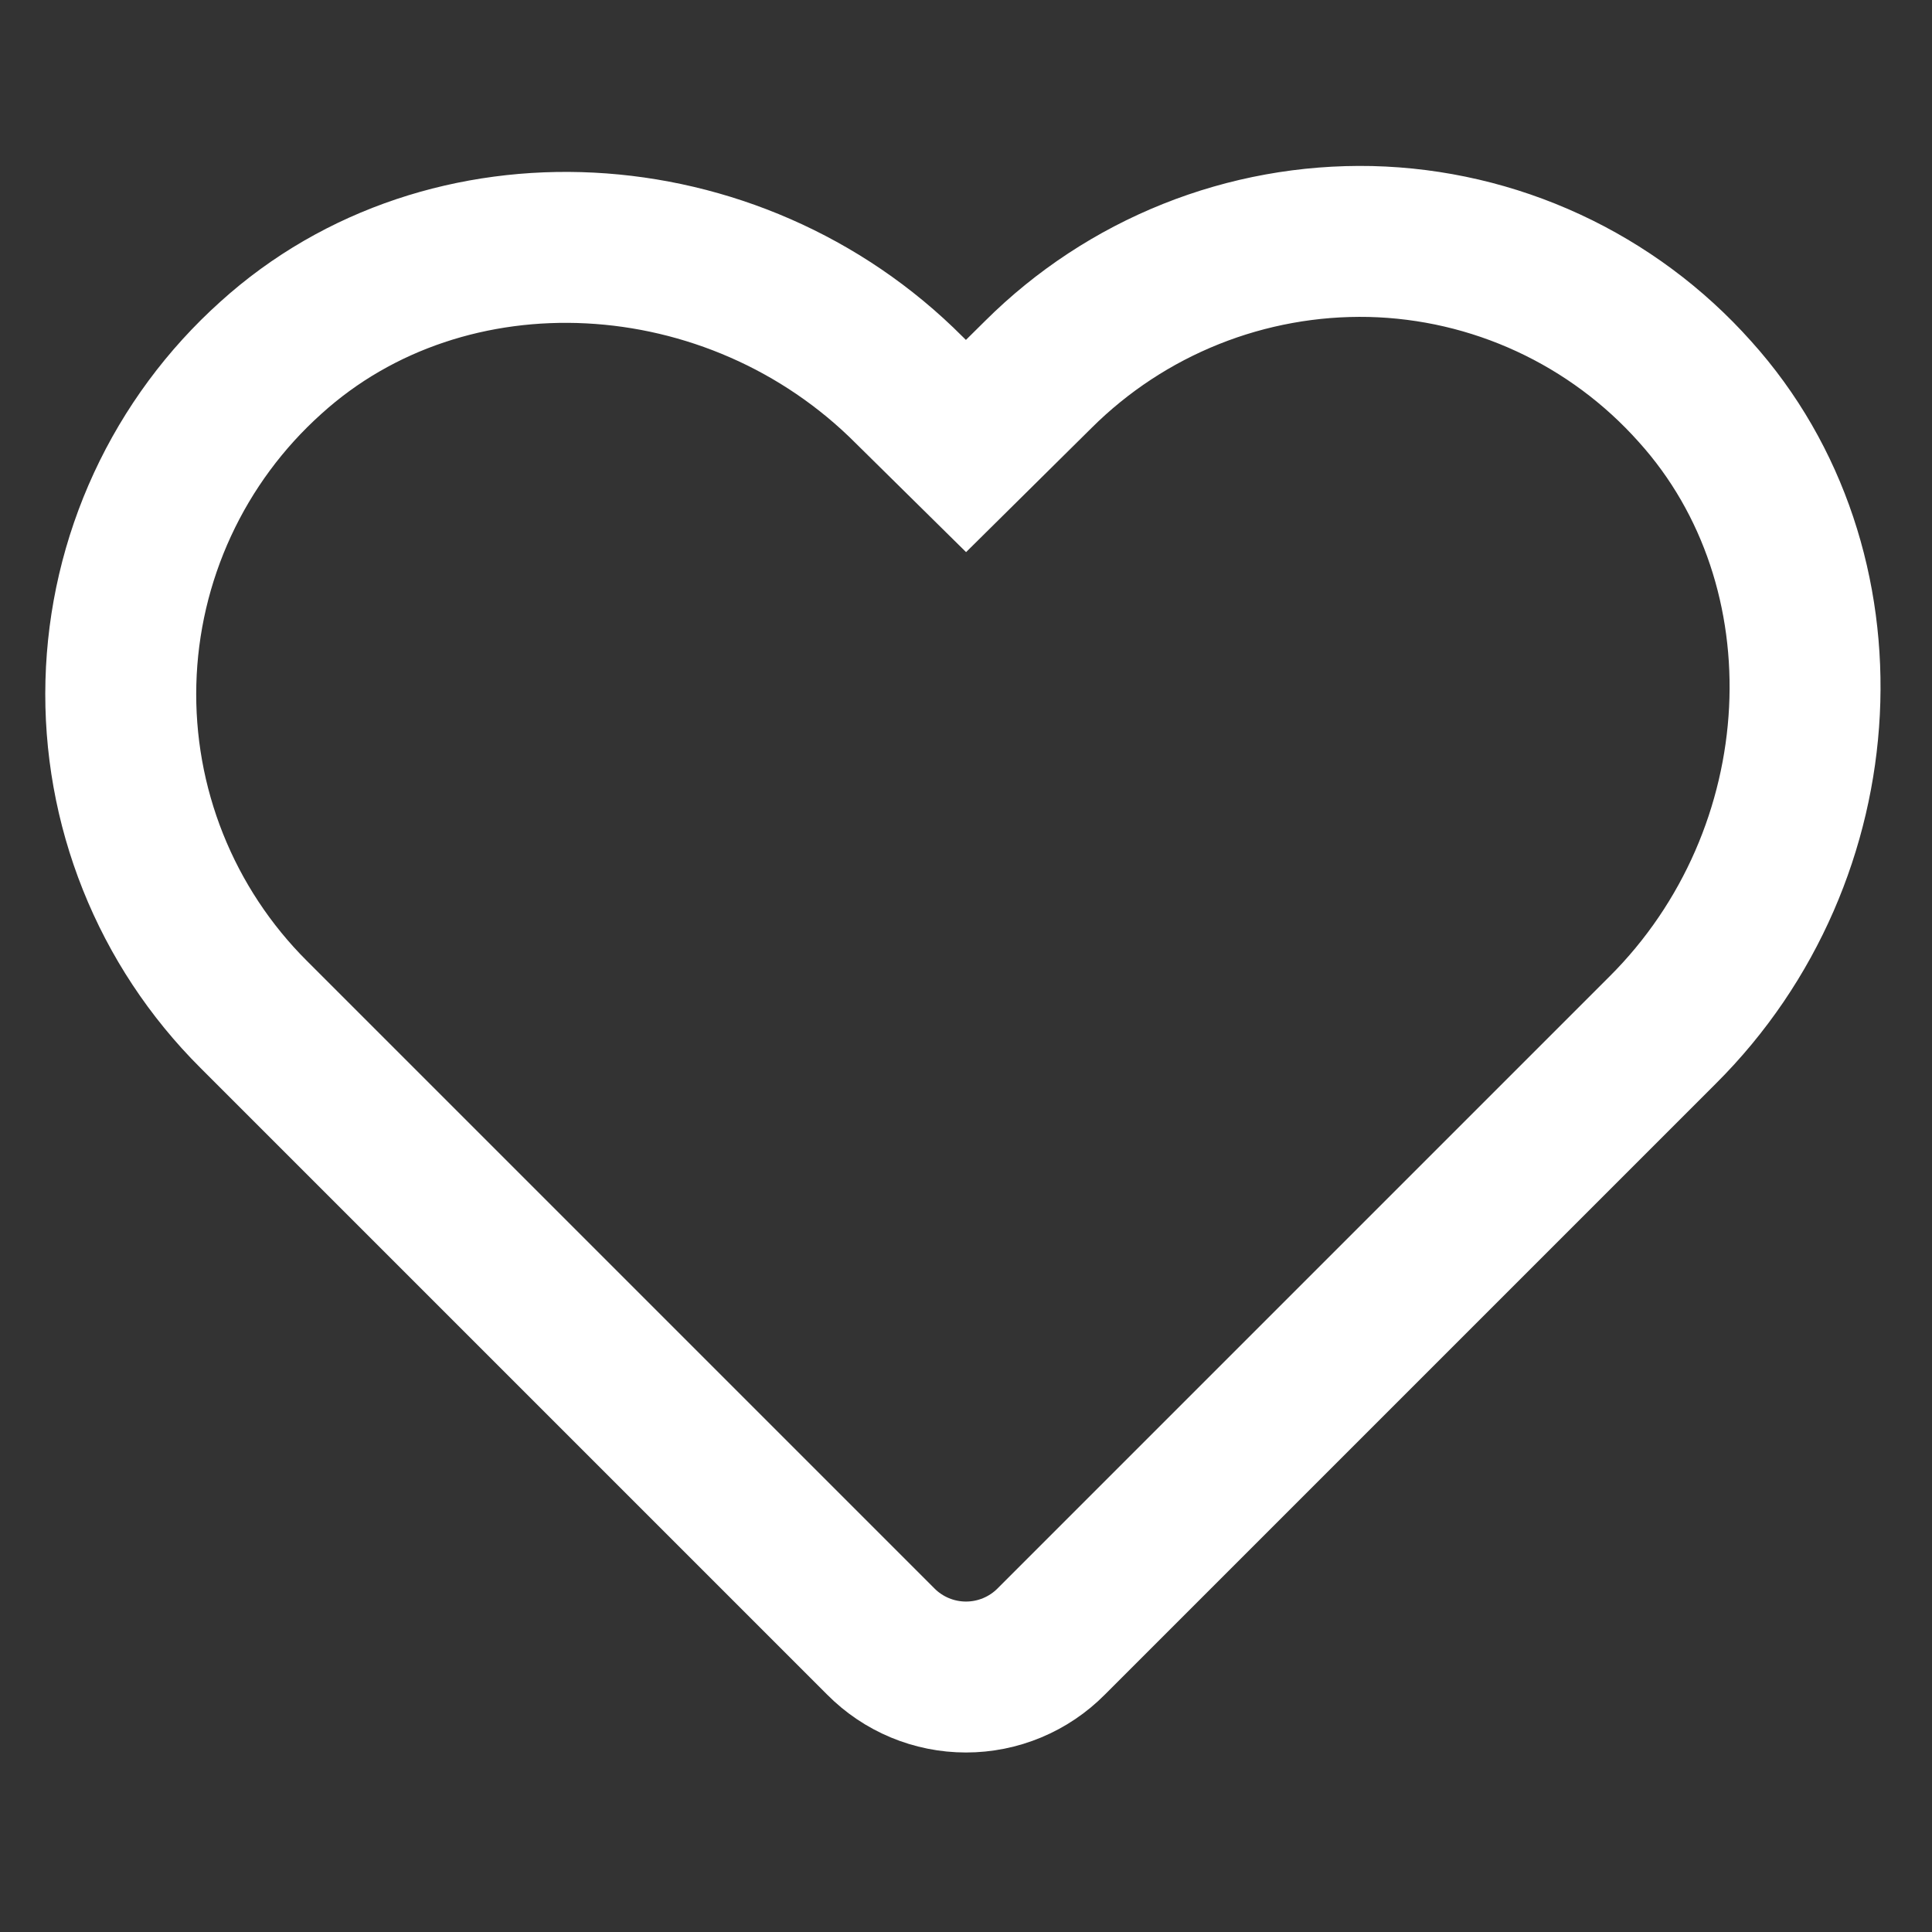 <svg width="256" height="256" viewBox="0 0 256 256" fill="none" xmlns="http://www.w3.org/2000/svg">
<rect x="0" y="0" width="256" height="256" fill="#333333" stroke="none"/>
<g clip-path="url(#clip0_268_24)">
<path d="M224.6 51.9C219.178 45.815 212.563 40.908 205.166 37.485C197.769 34.062 189.748 32.195 181.6 32C173.459 31.822 165.366 33.288 157.805 36.313C150.244 39.337 143.372 43.856 137.6 49.6L128 59.1L120.5 51.7C97.2 28.3 59.2 26.3 35.9 47.4C29.836 52.84 24.946 59.459 21.528 66.853C18.109 74.248 16.235 82.261 16.02 90.405C15.805 98.548 17.253 106.65 20.276 114.214C23.298 121.779 27.832 128.647 33.6 134.4L116.7 217.5C118.178 218.994 119.938 220.179 121.878 220.988C123.818 221.798 125.898 222.214 128 222.214C130.102 222.214 132.182 221.798 134.122 220.988C136.062 220.179 137.821 218.994 139.3 217.5L220.3 136.5C243.7 113.2 245.6 75.2 224.6 51.9Z" stroke="white" stroke-width="20"/>
</g>
<defs>
<clipPath id="clip0_268_24">
<rect width="256" height="256" fill="white"/>
</clipPath>
</defs>
</svg>
